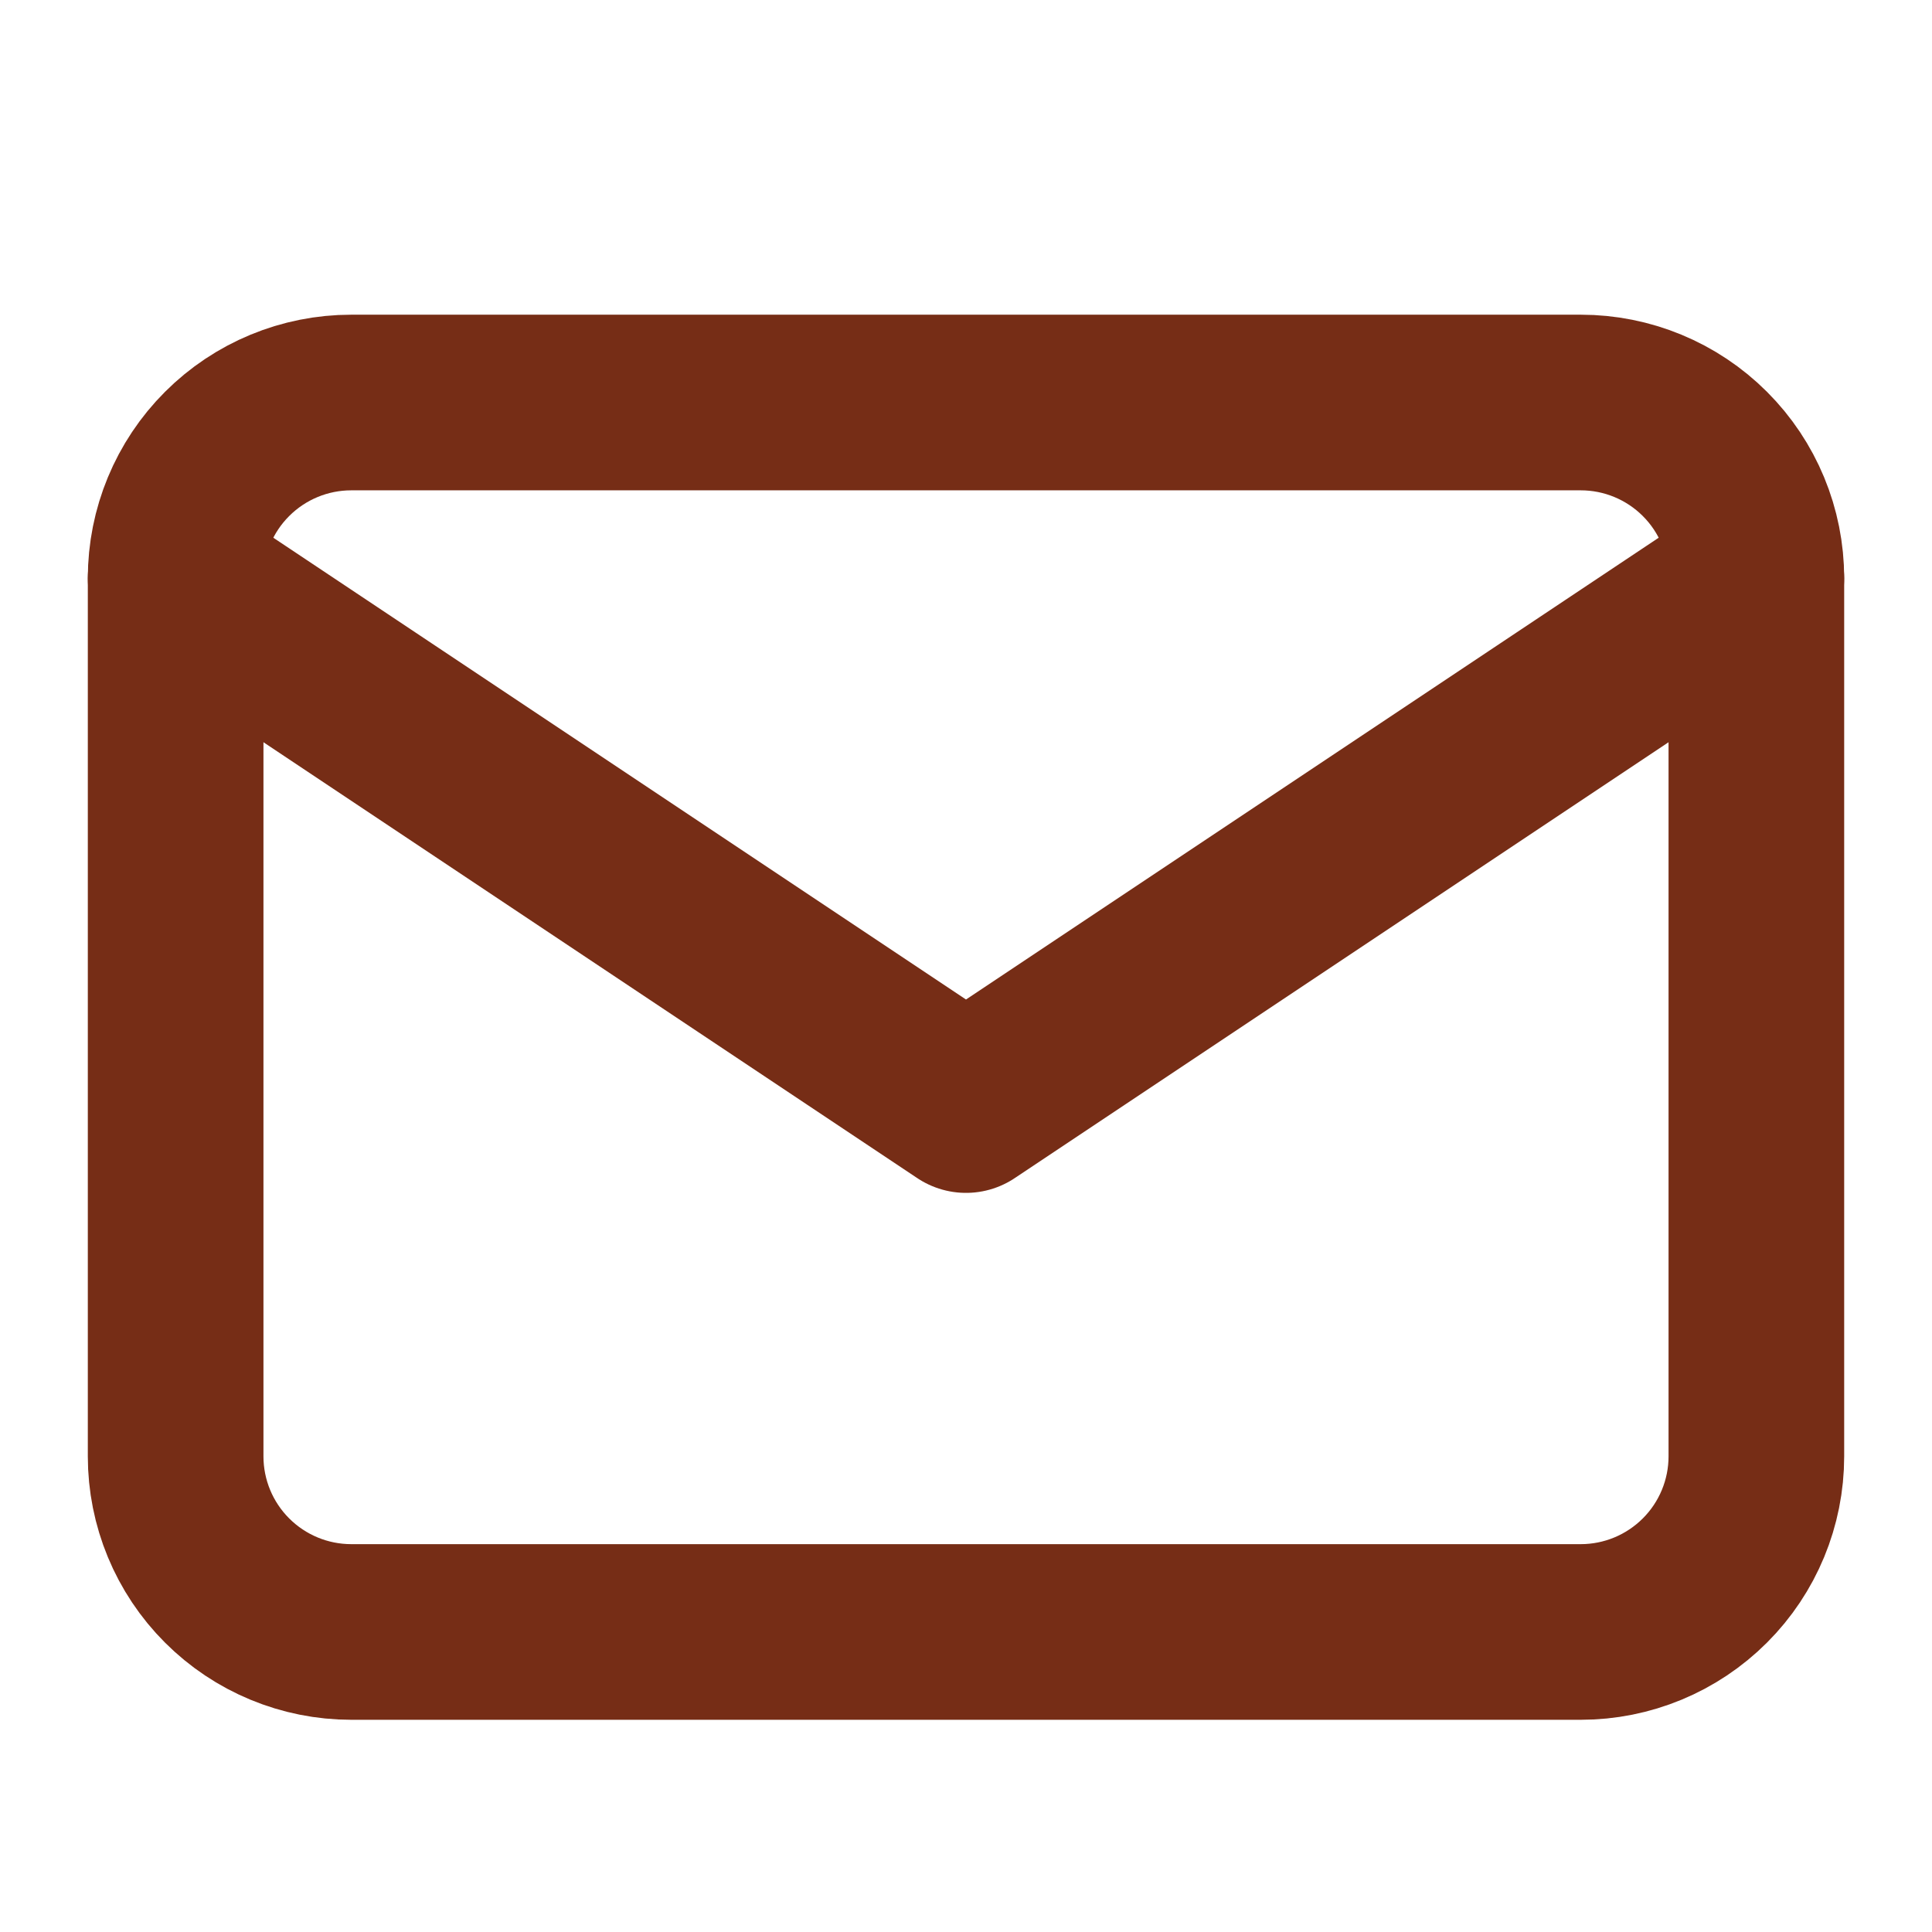 <svg width="44" height="44" viewBox="0 0 44 44" fill="none" xmlns="http://www.w3.org/2000/svg">
<path d="M4 13.167C4 12.106 4.421 11.088 5.172 10.338C5.922 9.588 6.939 9.167 8 9.167H36C37.061 9.167 38.078 9.588 38.828 10.338C39.579 11.088 40 12.106 40 13.167V33.167C40 34.227 39.579 35.245 38.828 35.995C38.078 36.745 37.061 37.167 36 37.167H8C6.939 37.167 5.922 36.745 5.172 35.995C4.421 35.245 4 34.227 4 33.167V13.167Z" stroke="#762D16" stroke-width="4" stroke-linecap="round" stroke-linejoin="round"/>
<path d="M4 13.167L22 25.167L40 13.167" stroke="#762D16" stroke-width="4" stroke-linecap="round" stroke-linejoin="round"/>
</svg>
